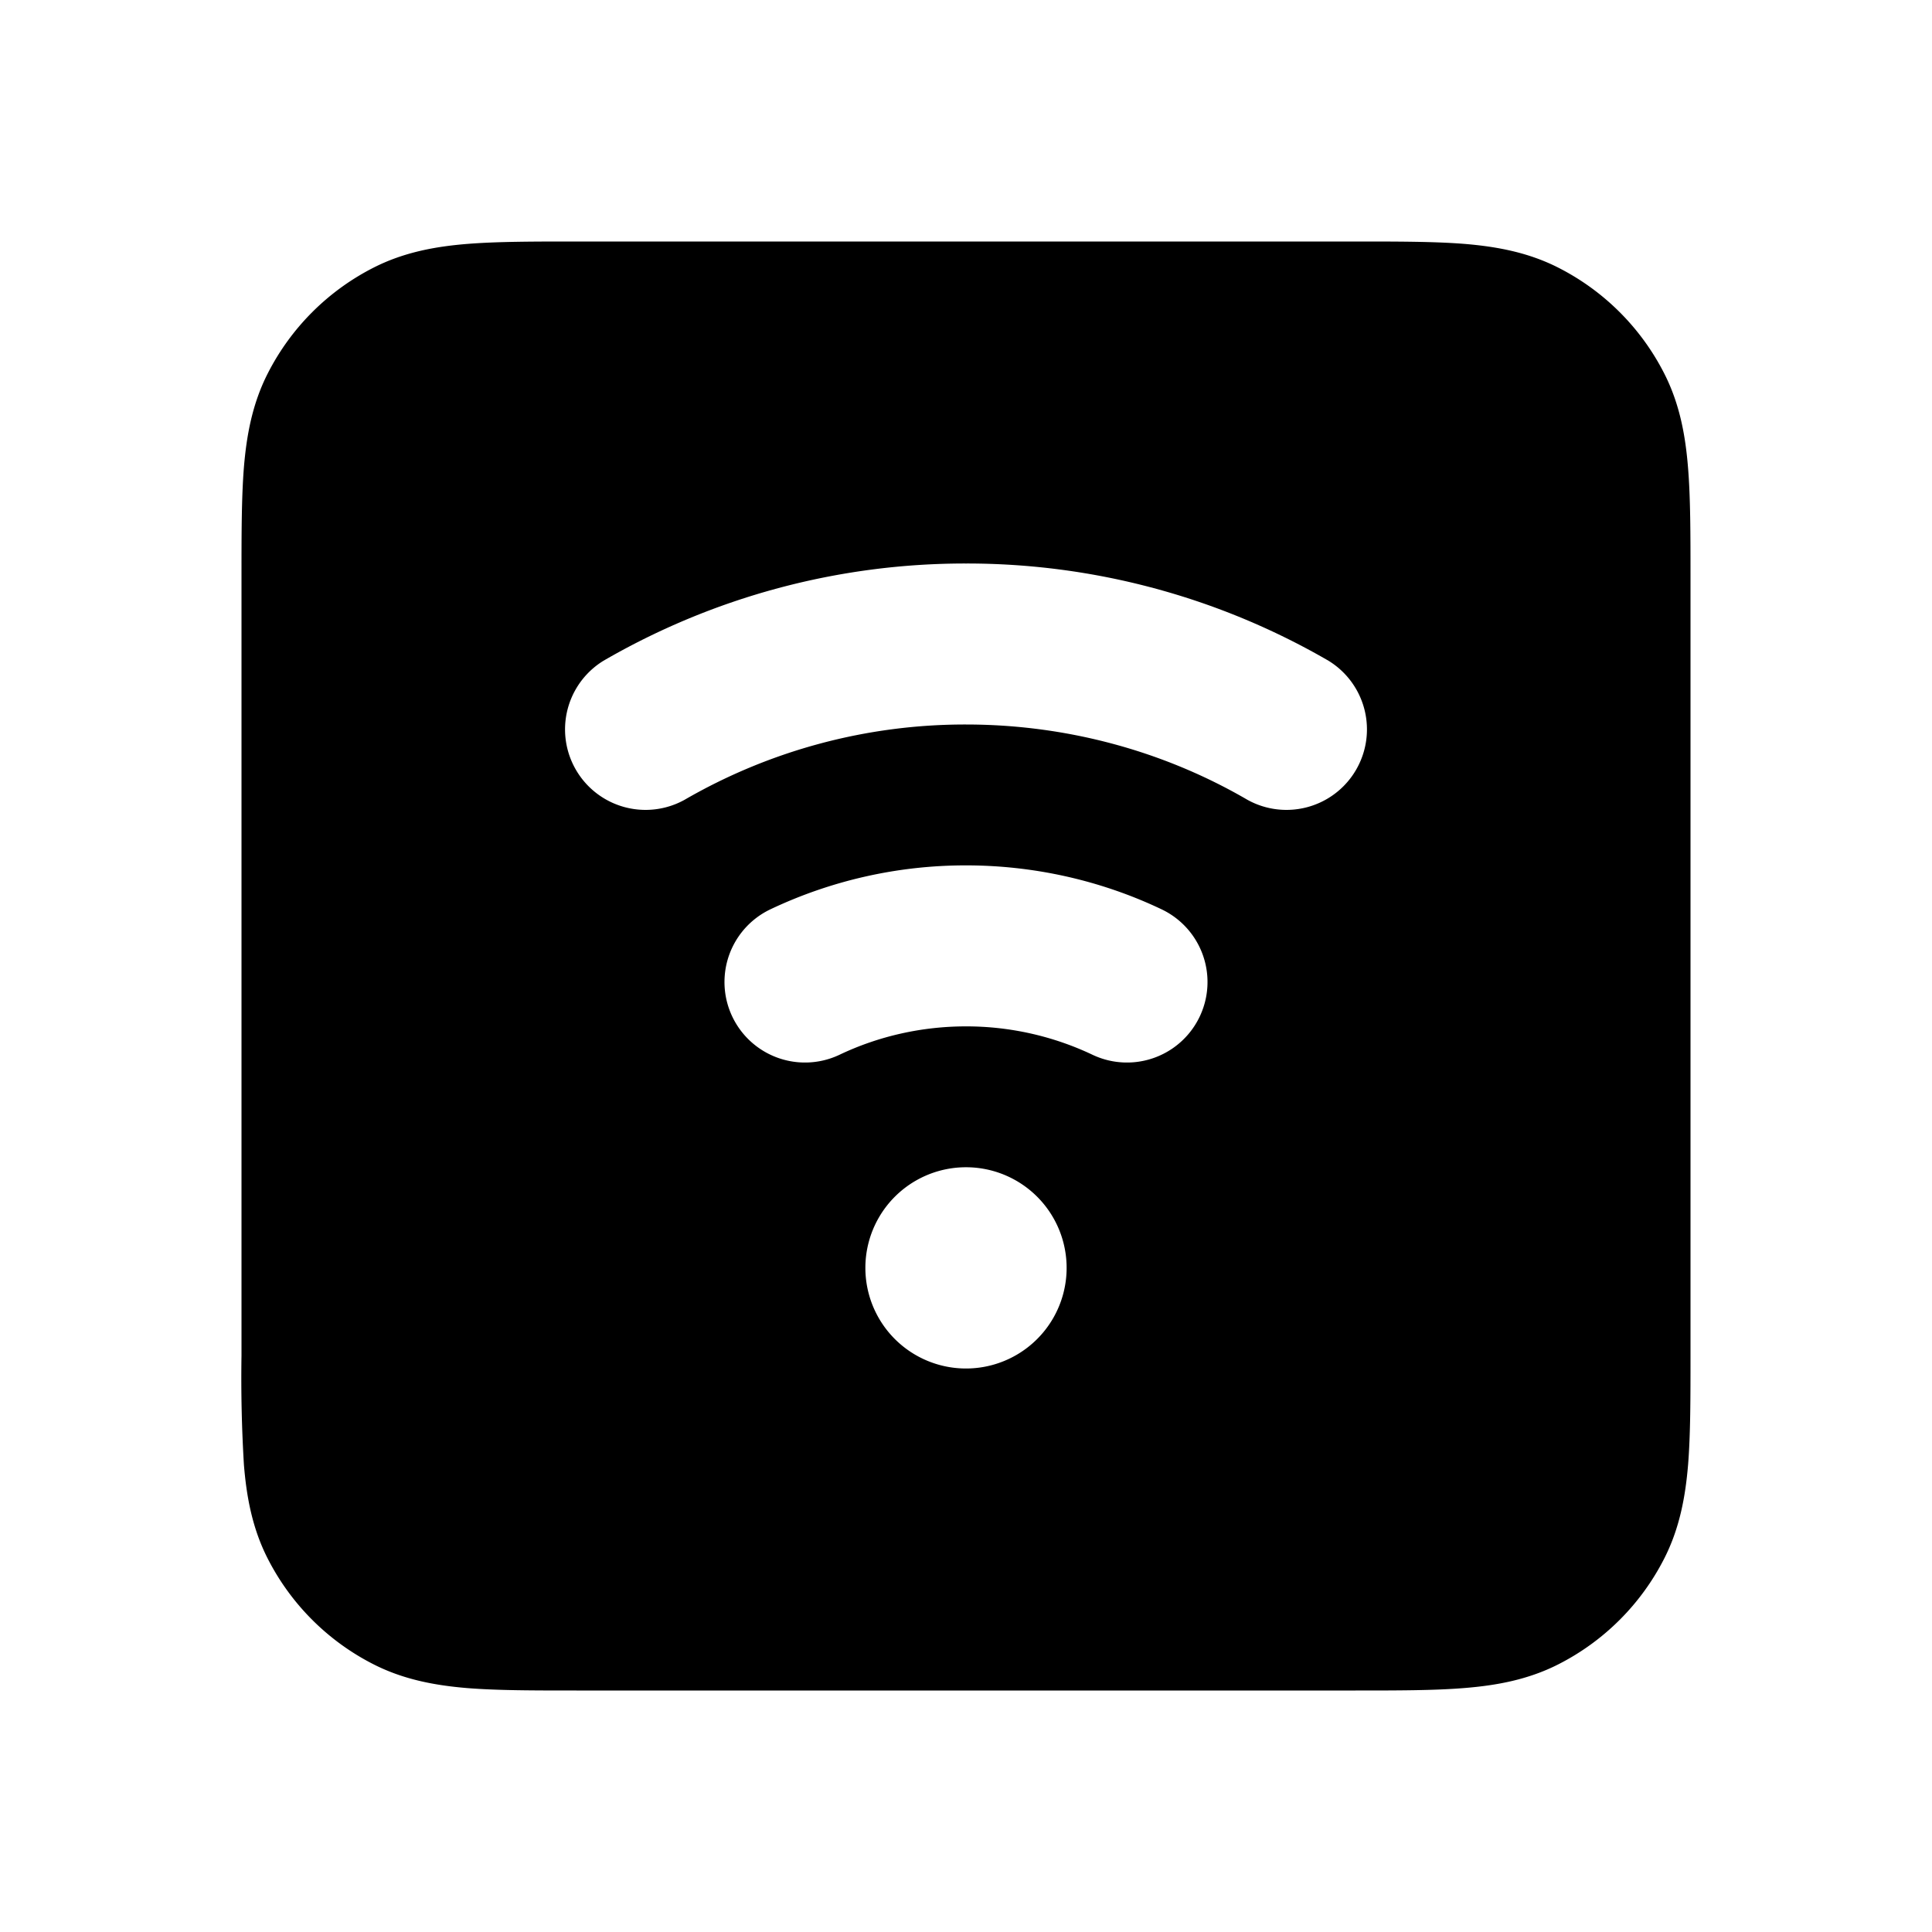 <svg xmlns="http://www.w3.org/2000/svg" width="24" height="24" fill="none" viewBox="0 0 24 24">
  <path fill="currentColor" fill-rule="evenodd"
    d="M7.161 3h9.678c.527 0 .982 0 1.356.03.395.033.789.104 1.167.297a3 3 0 0 1 1.311 1.311c.193.378.264.772.296 1.167.031.375.031.83.031 1.356v9.678c0 .527 0 .982-.03 1.356-.033.395-.104.789-.297 1.167a3 3 0 0 1-1.311 1.311c-.378.193-.772.264-1.167.296-.375.031-.83.031-1.356.031H7.16c-.527 0-.981 0-1.356-.03-.395-.033-.789-.104-1.167-.297a3 3 0 0 1-1.311-1.311c-.193-.378-.264-.772-.296-1.167A17.9 17.9 0 0 1 3 16.839V7.16c0-.527 0-.981.03-1.356.033-.395.104-.789.297-1.167a3 3 0 0 1 1.311-1.311c.378-.193.772-.264 1.167-.296C6.18 3 6.635 3 7.161 3ZM12 7a8.954 8.954 0 0 0-4.503 1.208 1 1 0 0 0 1.006 1.728A6.954 6.954 0 0 1 12 9c1.215 0 2.427.313 3.497.936a1 1 0 0 0 1.006-1.728A8.954 8.954 0 0 0 12 7Zm0 5.75c-.54 0-1.078.118-1.57.352a1 1 0 0 1-.86-1.806A5.657 5.657 0 0 1 12 10.75c.83 0 1.663.181 2.43.546a1 1 0 1 1-.86 1.806A3.66 3.66 0 0 0 12 12.75ZM12 17a1.25 1.25 0 1 1 0-2.5 1.25 1.25 0 0 1 0 2.5Z"
    clip-rule="evenodd" />
</svg>